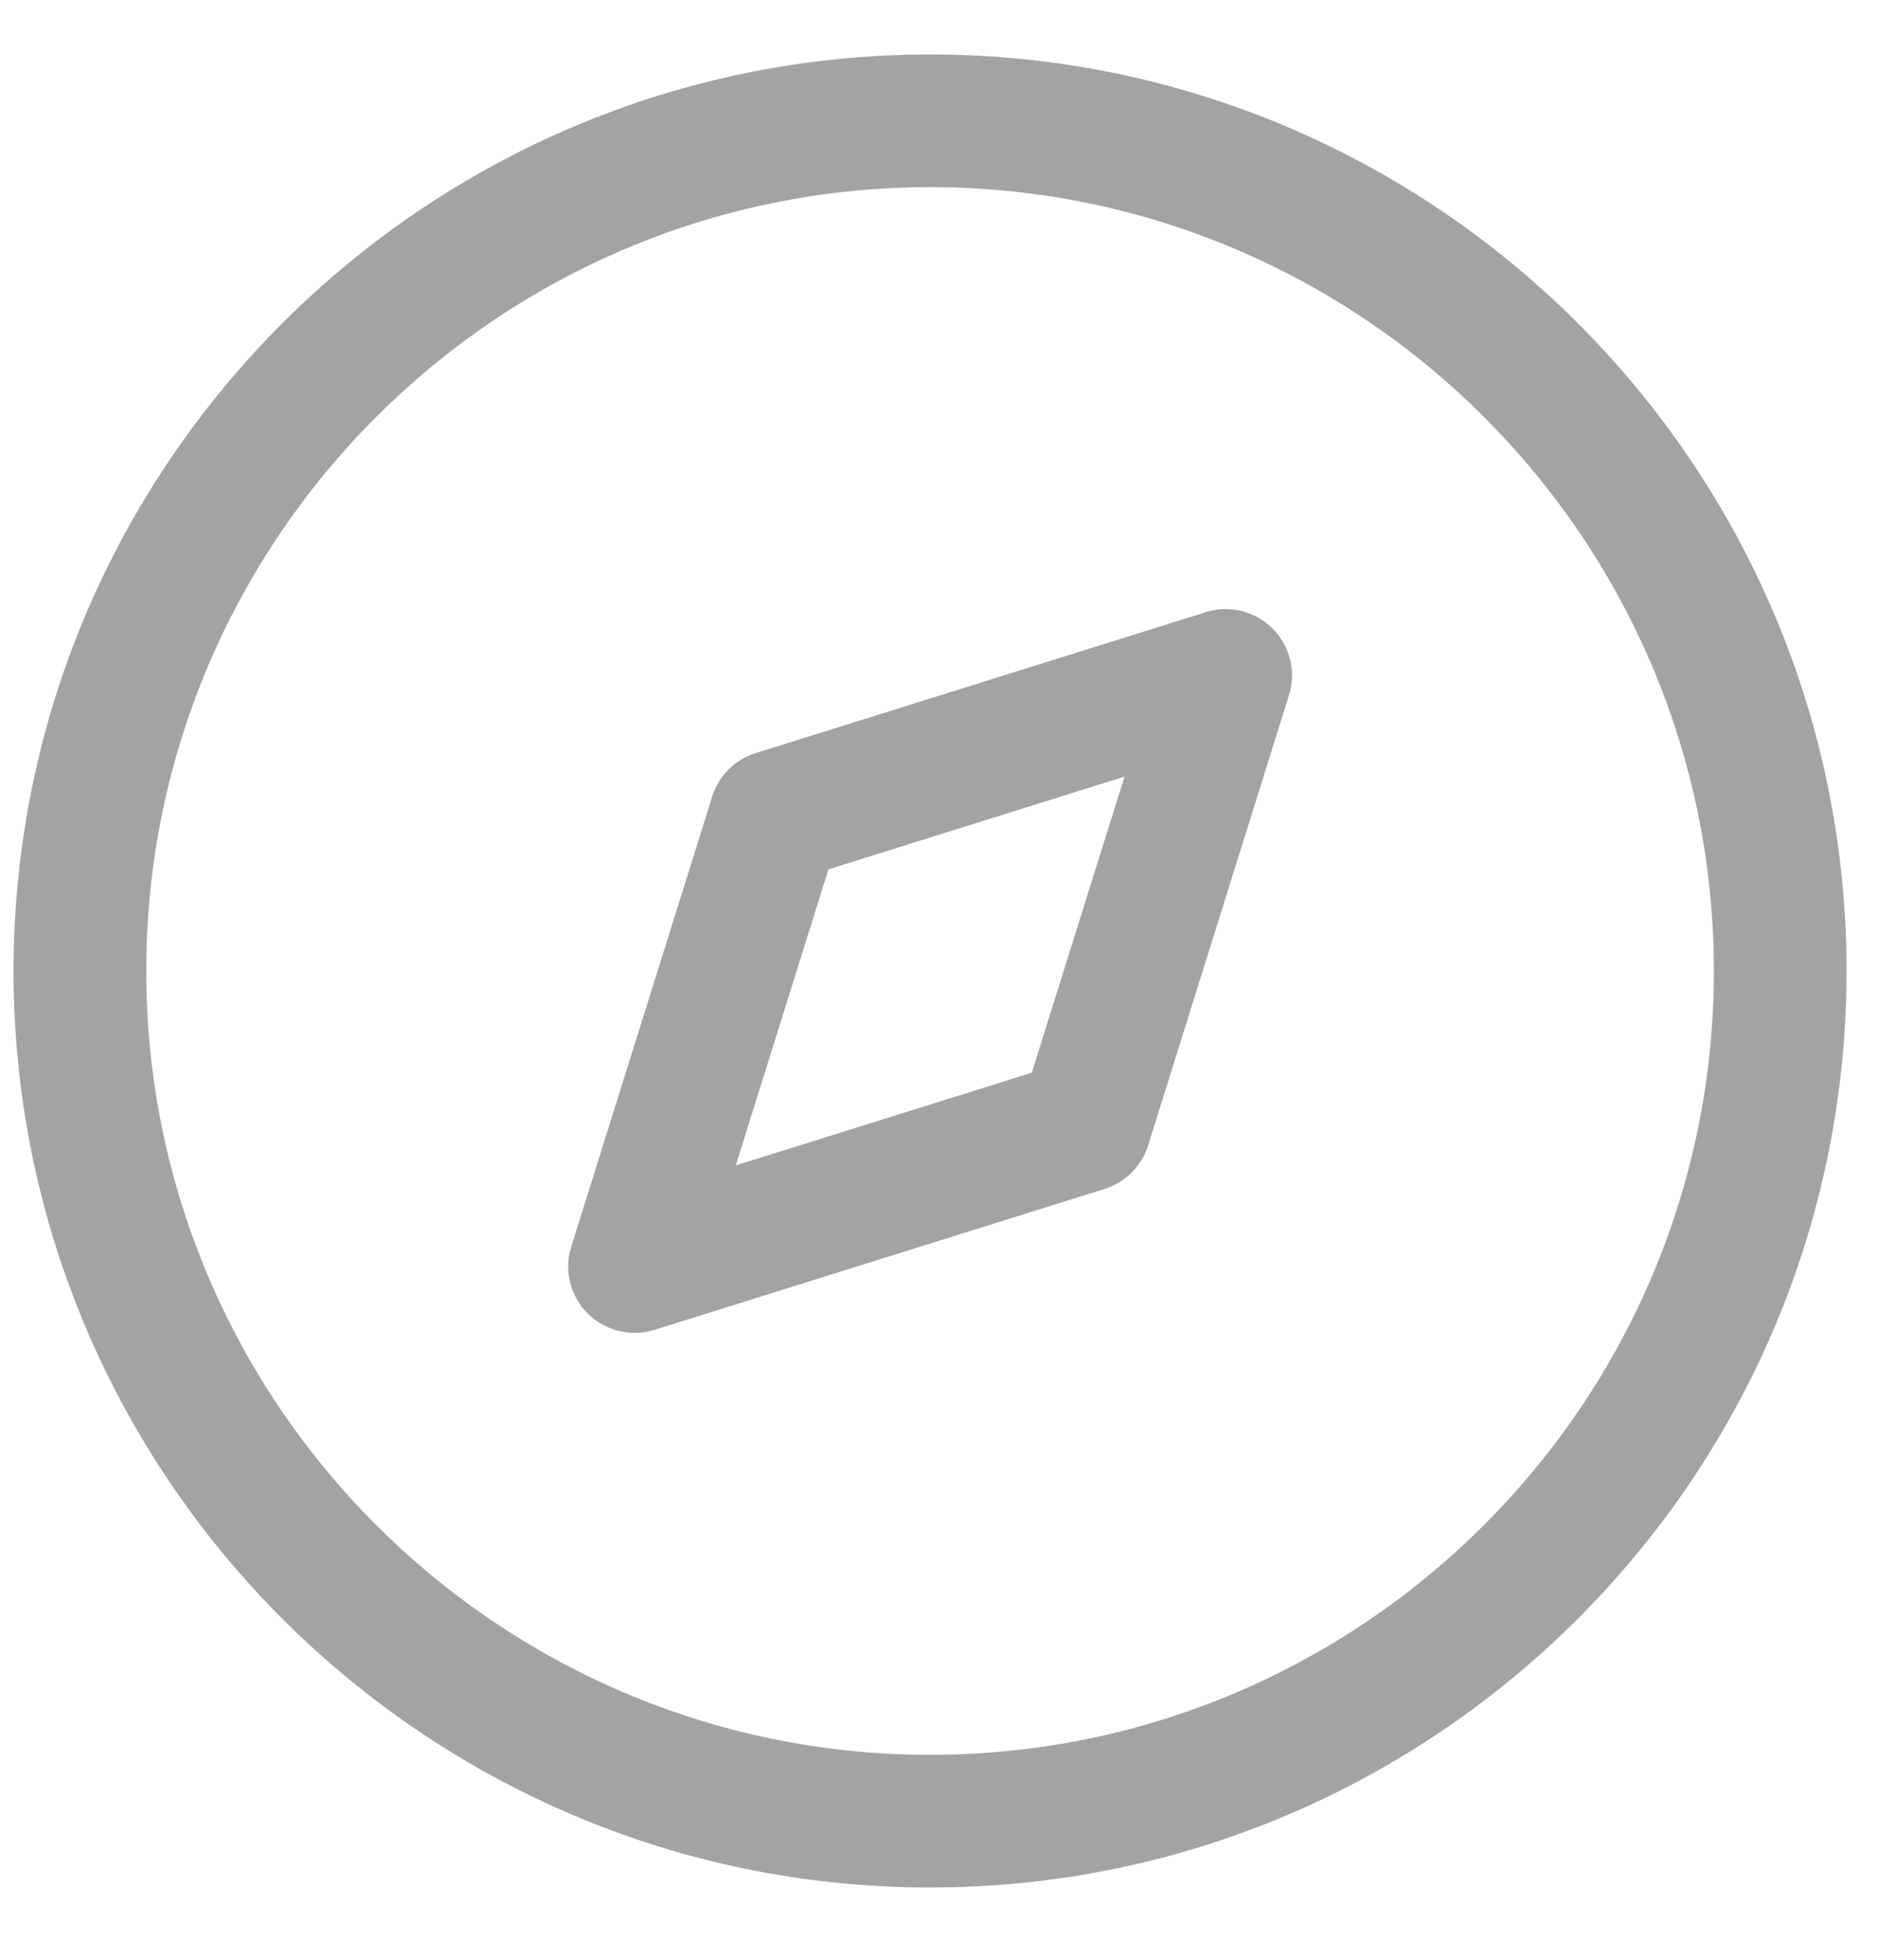 <svg width="23" height="24" viewBox="0 0 23 24" fill="none" xmlns="http://www.w3.org/2000/svg">
<path fill-rule="evenodd" clip-rule="evenodd" d="M11.391 0.667C17.58 0.667 22.615 5.702 22.615 11.891C22.615 18.08 17.58 23.115 11.391 23.115C5.202 23.115 0.166 18.08 0.166 11.891C0.166 5.702 5.202 0.667 11.391 0.667ZM11.391 2.292C6.098 2.292 1.791 6.599 1.791 11.891C1.791 17.184 6.098 21.49 11.391 21.49C16.684 21.49 20.99 17.184 20.99 11.891C20.99 6.599 16.684 2.292 11.391 2.292ZM15.585 7.697C15.799 7.912 15.877 8.227 15.786 8.514L14.061 14.027C13.982 14.282 13.781 14.481 13.528 14.56L8.015 16.286C7.935 16.311 7.852 16.323 7.772 16.323C7.56 16.323 7.352 16.239 7.197 16.085C6.983 15.871 6.905 15.556 6.996 15.269L8.722 9.756C8.801 9.5 9.001 9.302 9.254 9.223L14.767 7.497C15.056 7.405 15.371 7.484 15.585 7.697ZM13.772 9.511L10.146 10.646L9.011 14.272L12.636 13.137L13.772 9.511Z" fill="#A3A3A3"/>
</svg>

